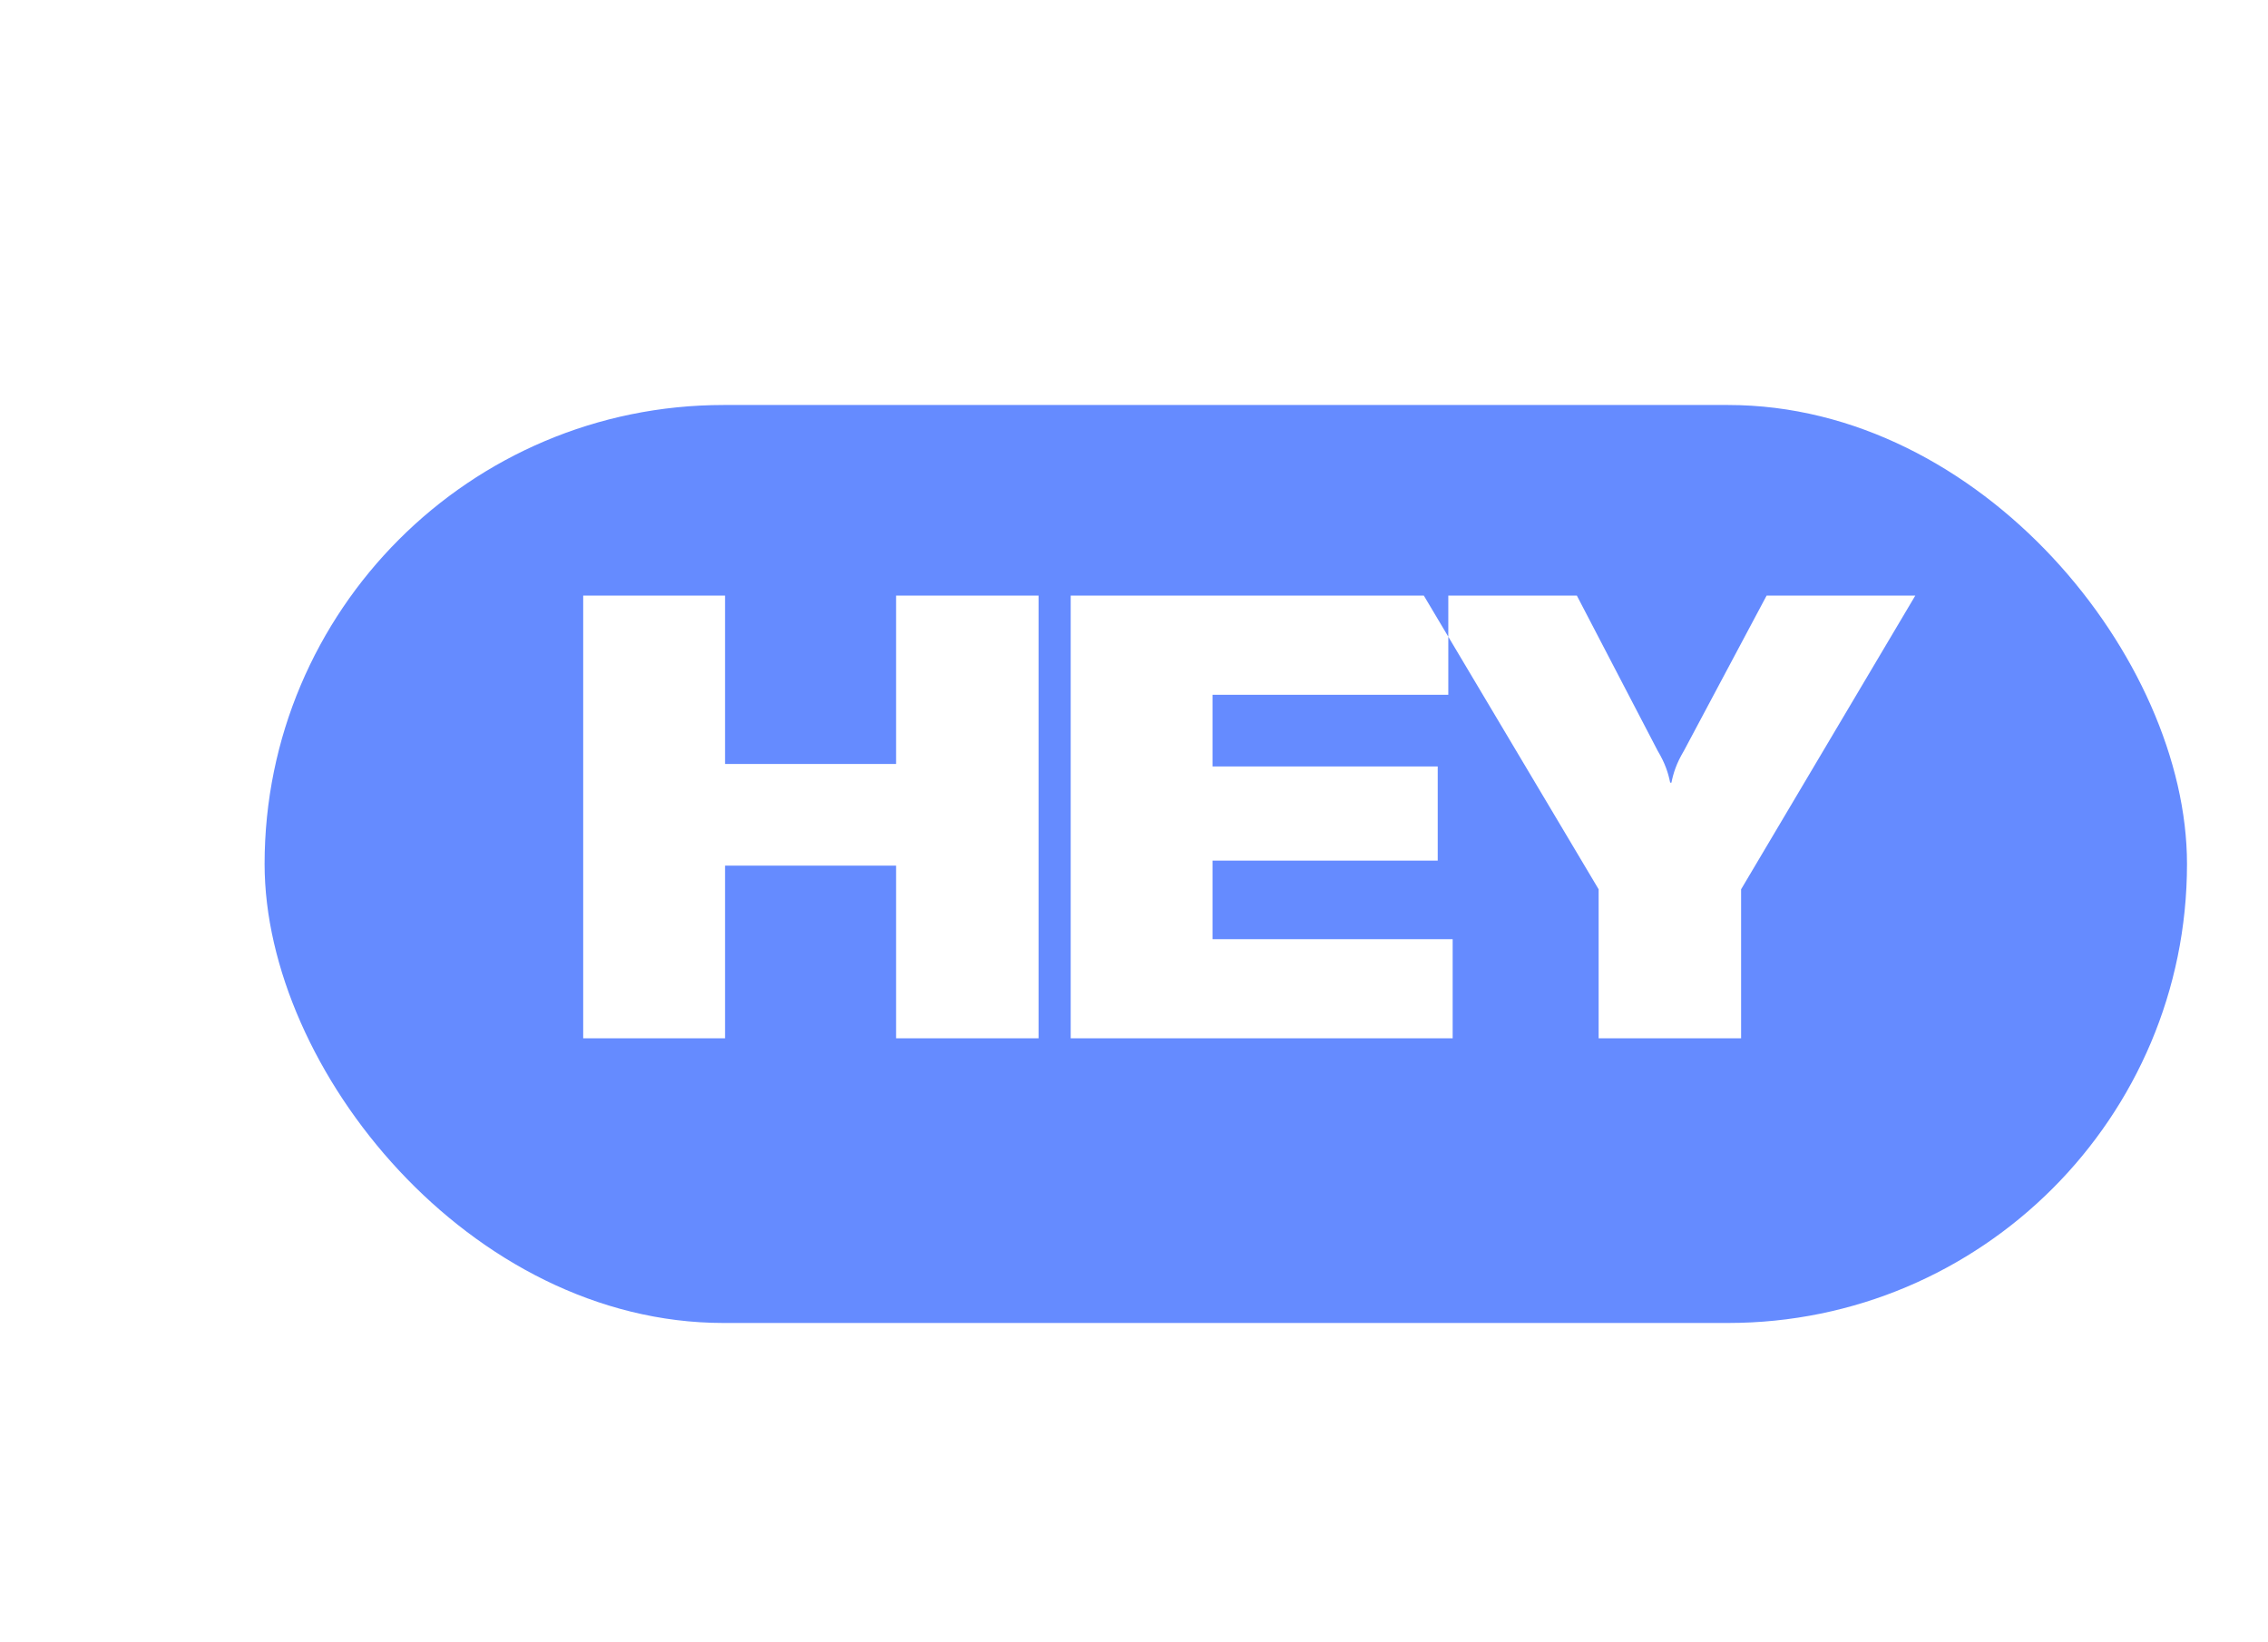 <svg width="210" height="152" viewBox="0 0 210 152" fill="none" xmlns="http://www.w3.org/2000/svg">
<g filter="url(#filter0_d_1_79)">
<rect x="24.5" y="33.5" width="178" height="85" rx="42.5" fill="#658BFF"/>
</g>
<path fill-rule="evenodd" clip-rule="evenodd" d="M96.163 55.151V96.143H82.973V80.151H67.133V96.143H54V55.151H67.133V70.74H82.973V55.151H96.163ZM112.272 86.963H134.506V96.143H99.139V55.151H131.837L134.102 58.957V64.331H112.272V70.971H133.123V79.689H112.272V86.963ZM134.102 55.151V58.957L148.022 82.344V96.143H161.213V82.344L177.341 55.151H163.574L155.914 69.527C155.222 70.682 154.934 71.606 154.762 72.472H154.646C154.474 71.606 154.186 70.682 153.494 69.527L146.006 55.151H134.102Z" fill="white"/>
<path d="M10.064 44.064L8.343 48.426C8.16 48.892 7.633 49.12 7.167 48.937C6.934 48.844 6.749 48.66 6.657 48.426L4.936 44.064L0.574 42.343C0.108 42.16 -0.12 41.633 0.063 41.167C0.156 40.934 0.34 40.749 0.574 40.657L4.936 38.936L6.657 34.574C6.84 34.108 7.367 33.88 7.833 34.063C8.066 34.156 8.251 34.34 8.343 34.574L10.064 38.936L14.426 40.657C14.892 40.84 15.12 41.367 14.937 41.833C14.844 42.066 14.659 42.251 14.426 42.343L10.064 44.064Z" fill="white"/>
<path d="M141.564 147.064L139.843 151.426C139.66 151.892 139.133 152.12 138.667 151.937C138.434 151.844 138.249 151.66 138.157 151.426L136.436 147.064L132.074 145.343C131.608 145.16 131.38 144.633 131.563 144.167C131.656 143.934 131.84 143.749 132.074 143.657L136.436 141.936L138.157 137.574C138.34 137.108 138.867 136.88 139.333 137.063C139.566 137.156 139.751 137.34 139.843 137.574L141.564 141.936L145.926 143.657C146.392 143.84 146.62 144.367 146.437 144.833C146.344 145.066 146.16 145.251 145.926 145.343L141.564 147.064Z" fill="white"/>
<path d="M199.564 10.064L197.843 14.426C197.66 14.892 197.133 15.12 196.667 14.937C196.434 14.844 196.249 14.659 196.157 14.426L194.436 10.064L190.074 8.343C189.608 8.16 189.38 7.633 189.563 7.167C189.656 6.934 189.84 6.749 190.074 6.657L194.436 4.936L196.157 0.574C196.34 0.108 196.867 -0.12 197.333 0.063C197.566 0.156 197.751 0.34 197.843 0.574L199.564 4.936L203.926 6.657C204.392 6.84 204.62 7.367 204.437 7.833C204.344 8.066 204.16 8.251 203.926 8.343L199.564 10.064Z" fill="white"/>
<defs>
<filter id="filter0_d_1_79" x="17.5" y="30.5" width="192" height="99" filterUnits="userSpaceOnUse" color-interpolation-filters="sRGB">
<feFlood flood-opacity="0" result="BackgroundImageFix"/>
<feColorMatrix in="SourceAlpha" type="matrix" values="0 0 0 0 0 0 0 0 0 0 0 0 0 0 0 0 0 0 127 0" result="hardAlpha"/>
<feOffset dy="4"/>
<feGaussianBlur stdDeviation="3.5"/>
<feColorMatrix type="matrix" values="0 0 0 0 0 0 0 0 0 0.086 0 0 0 0 0.382 0 0 0 0.2 0"/>
<feBlend mode="normal" in2="BackgroundImageFix" result="effect1_dropShadow_1_79"/>
<feBlend mode="normal" in="SourceGraphic" in2="effect1_dropShadow_1_79" result="shape"/>
</filter>
</defs>
</svg>
